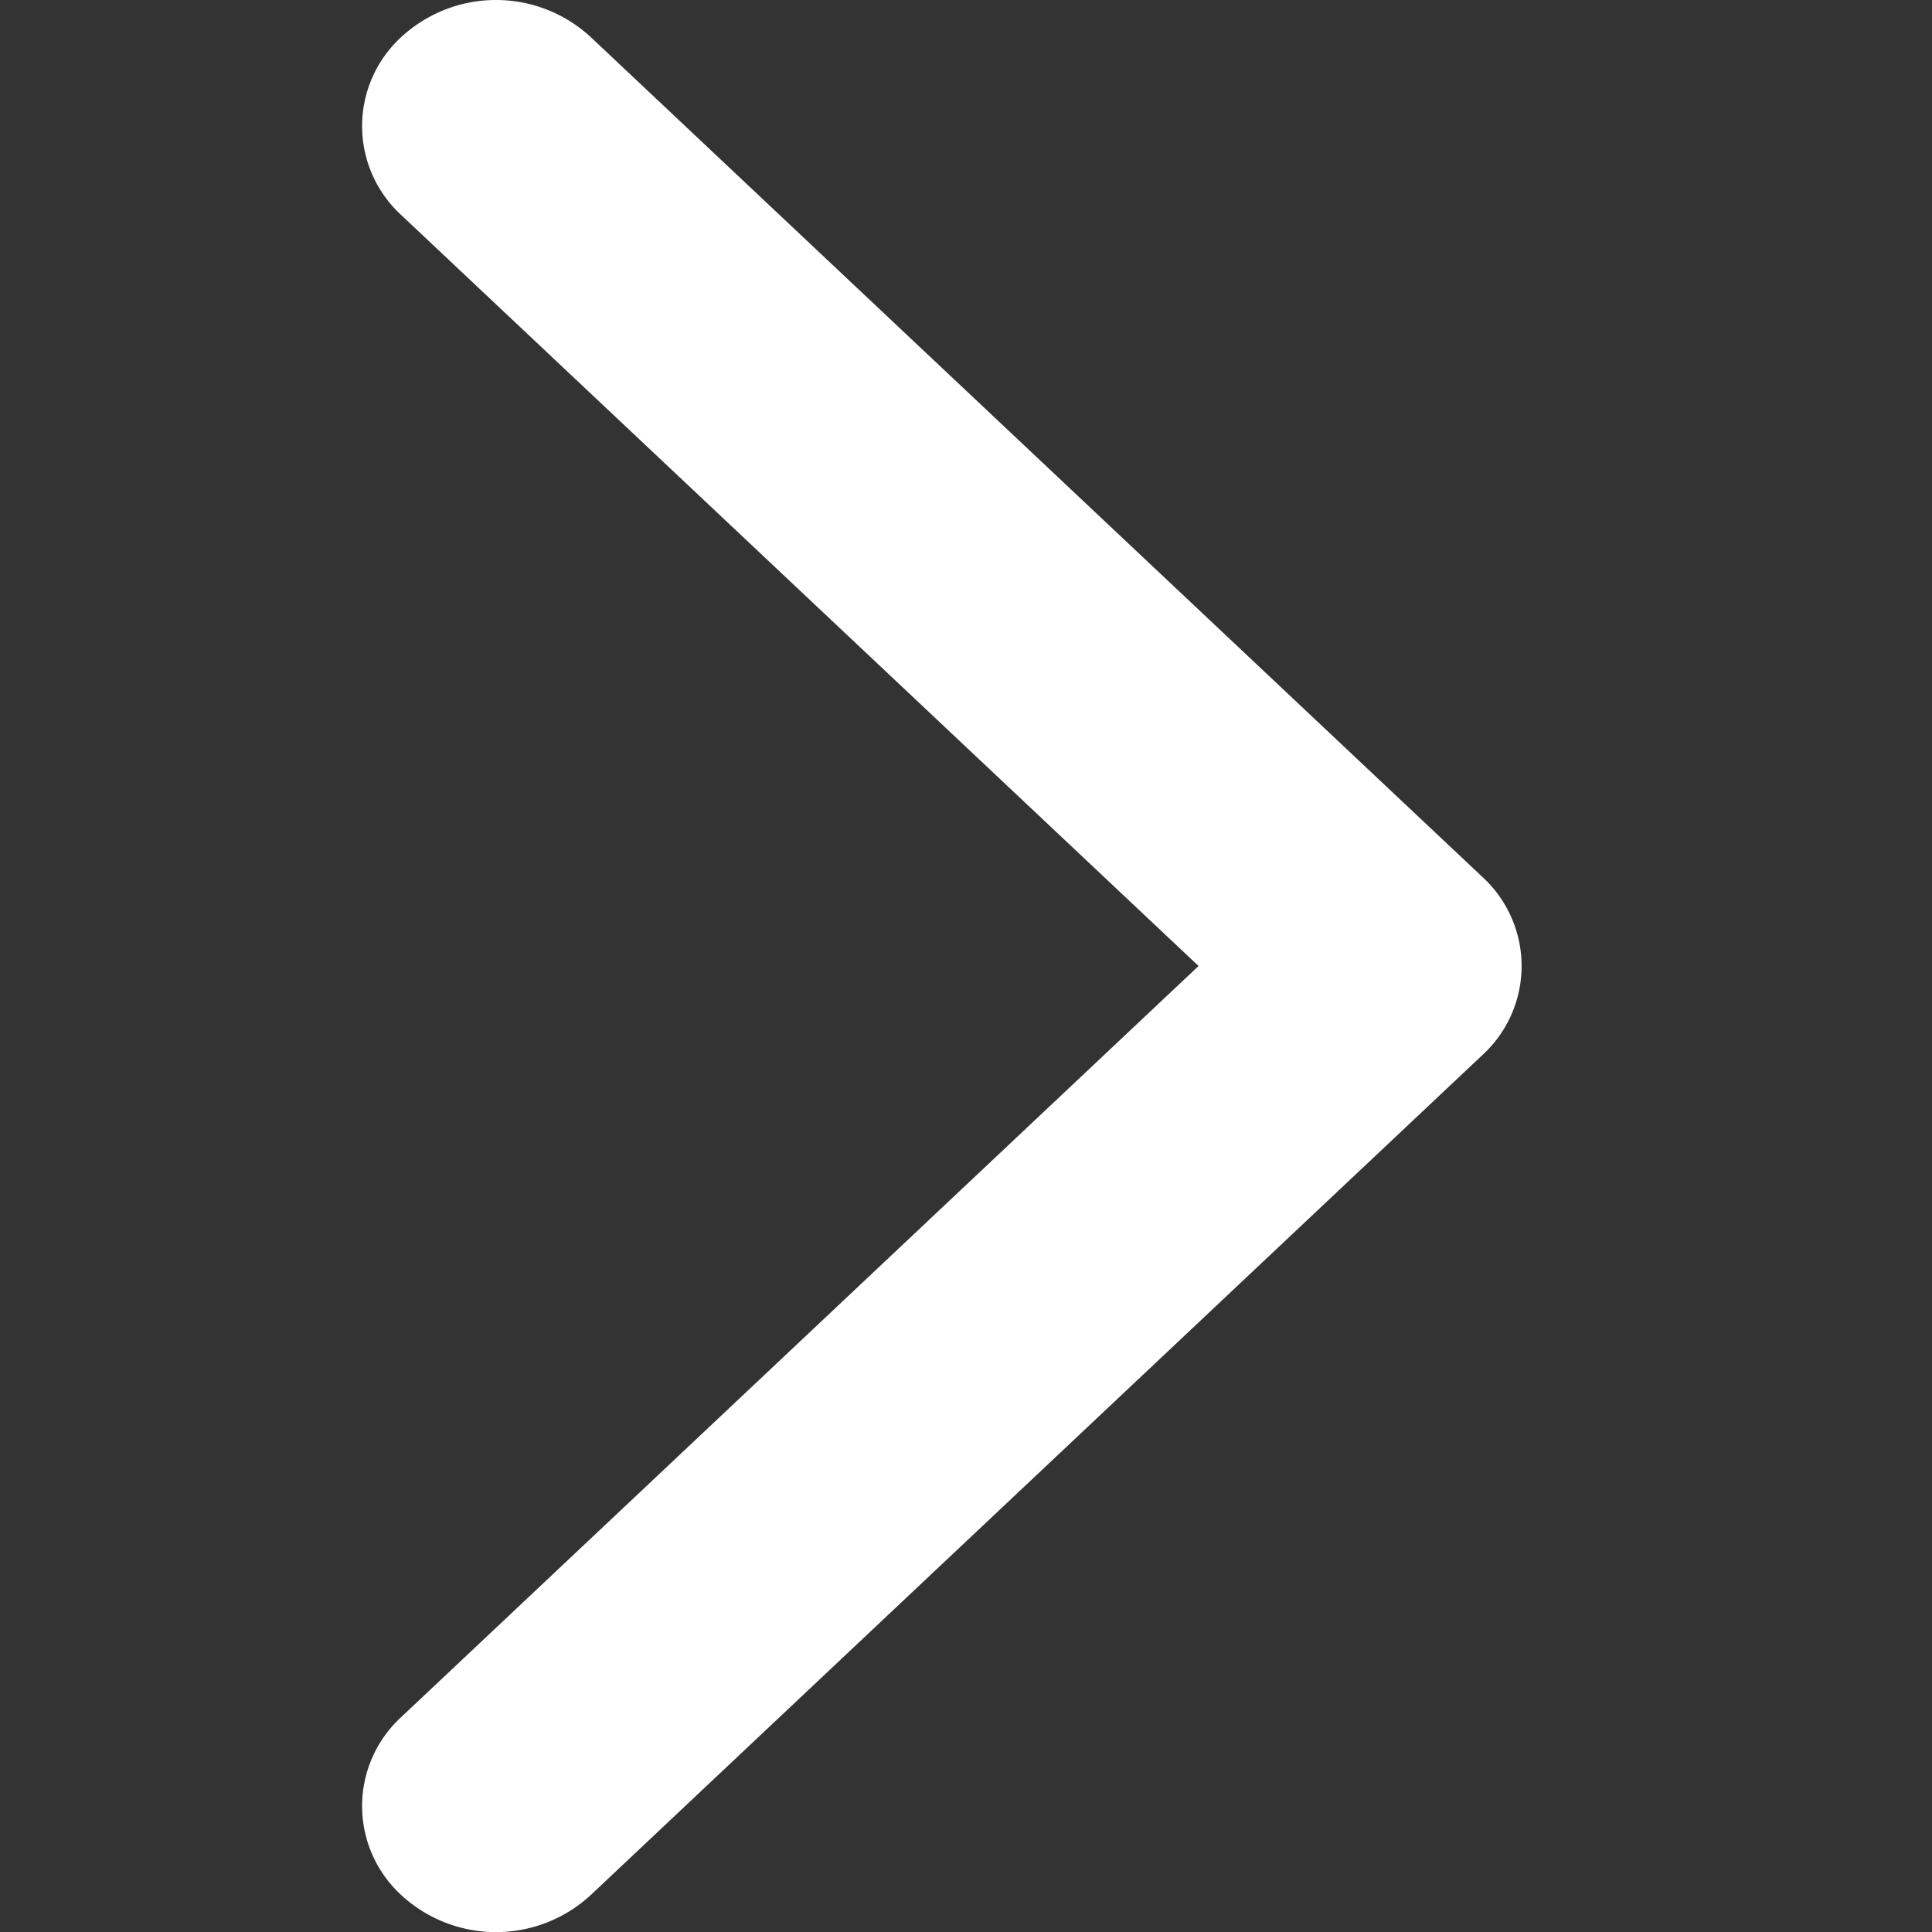 <svg xmlns="http://www.w3.org/2000/svg" width="16" height="16" viewBox="0 0 16 16">
    <rect x="0" y="0" width="16" height="16" fill="#333333" stroke="none"/>
    <path fill="#fff" d="M.324 14.219a1 1 0 0 0 0 1.476 1.156 1.156 0 0 0 1.567 0l7.385-6.957a1 1 0 0 0 0-1.476L1.891.306a1.156 1.156 0 0 0-1.567 0 1 1 0 0 0 0 1.476L6.926 8z" transform="translate(3)"/>
</svg>
